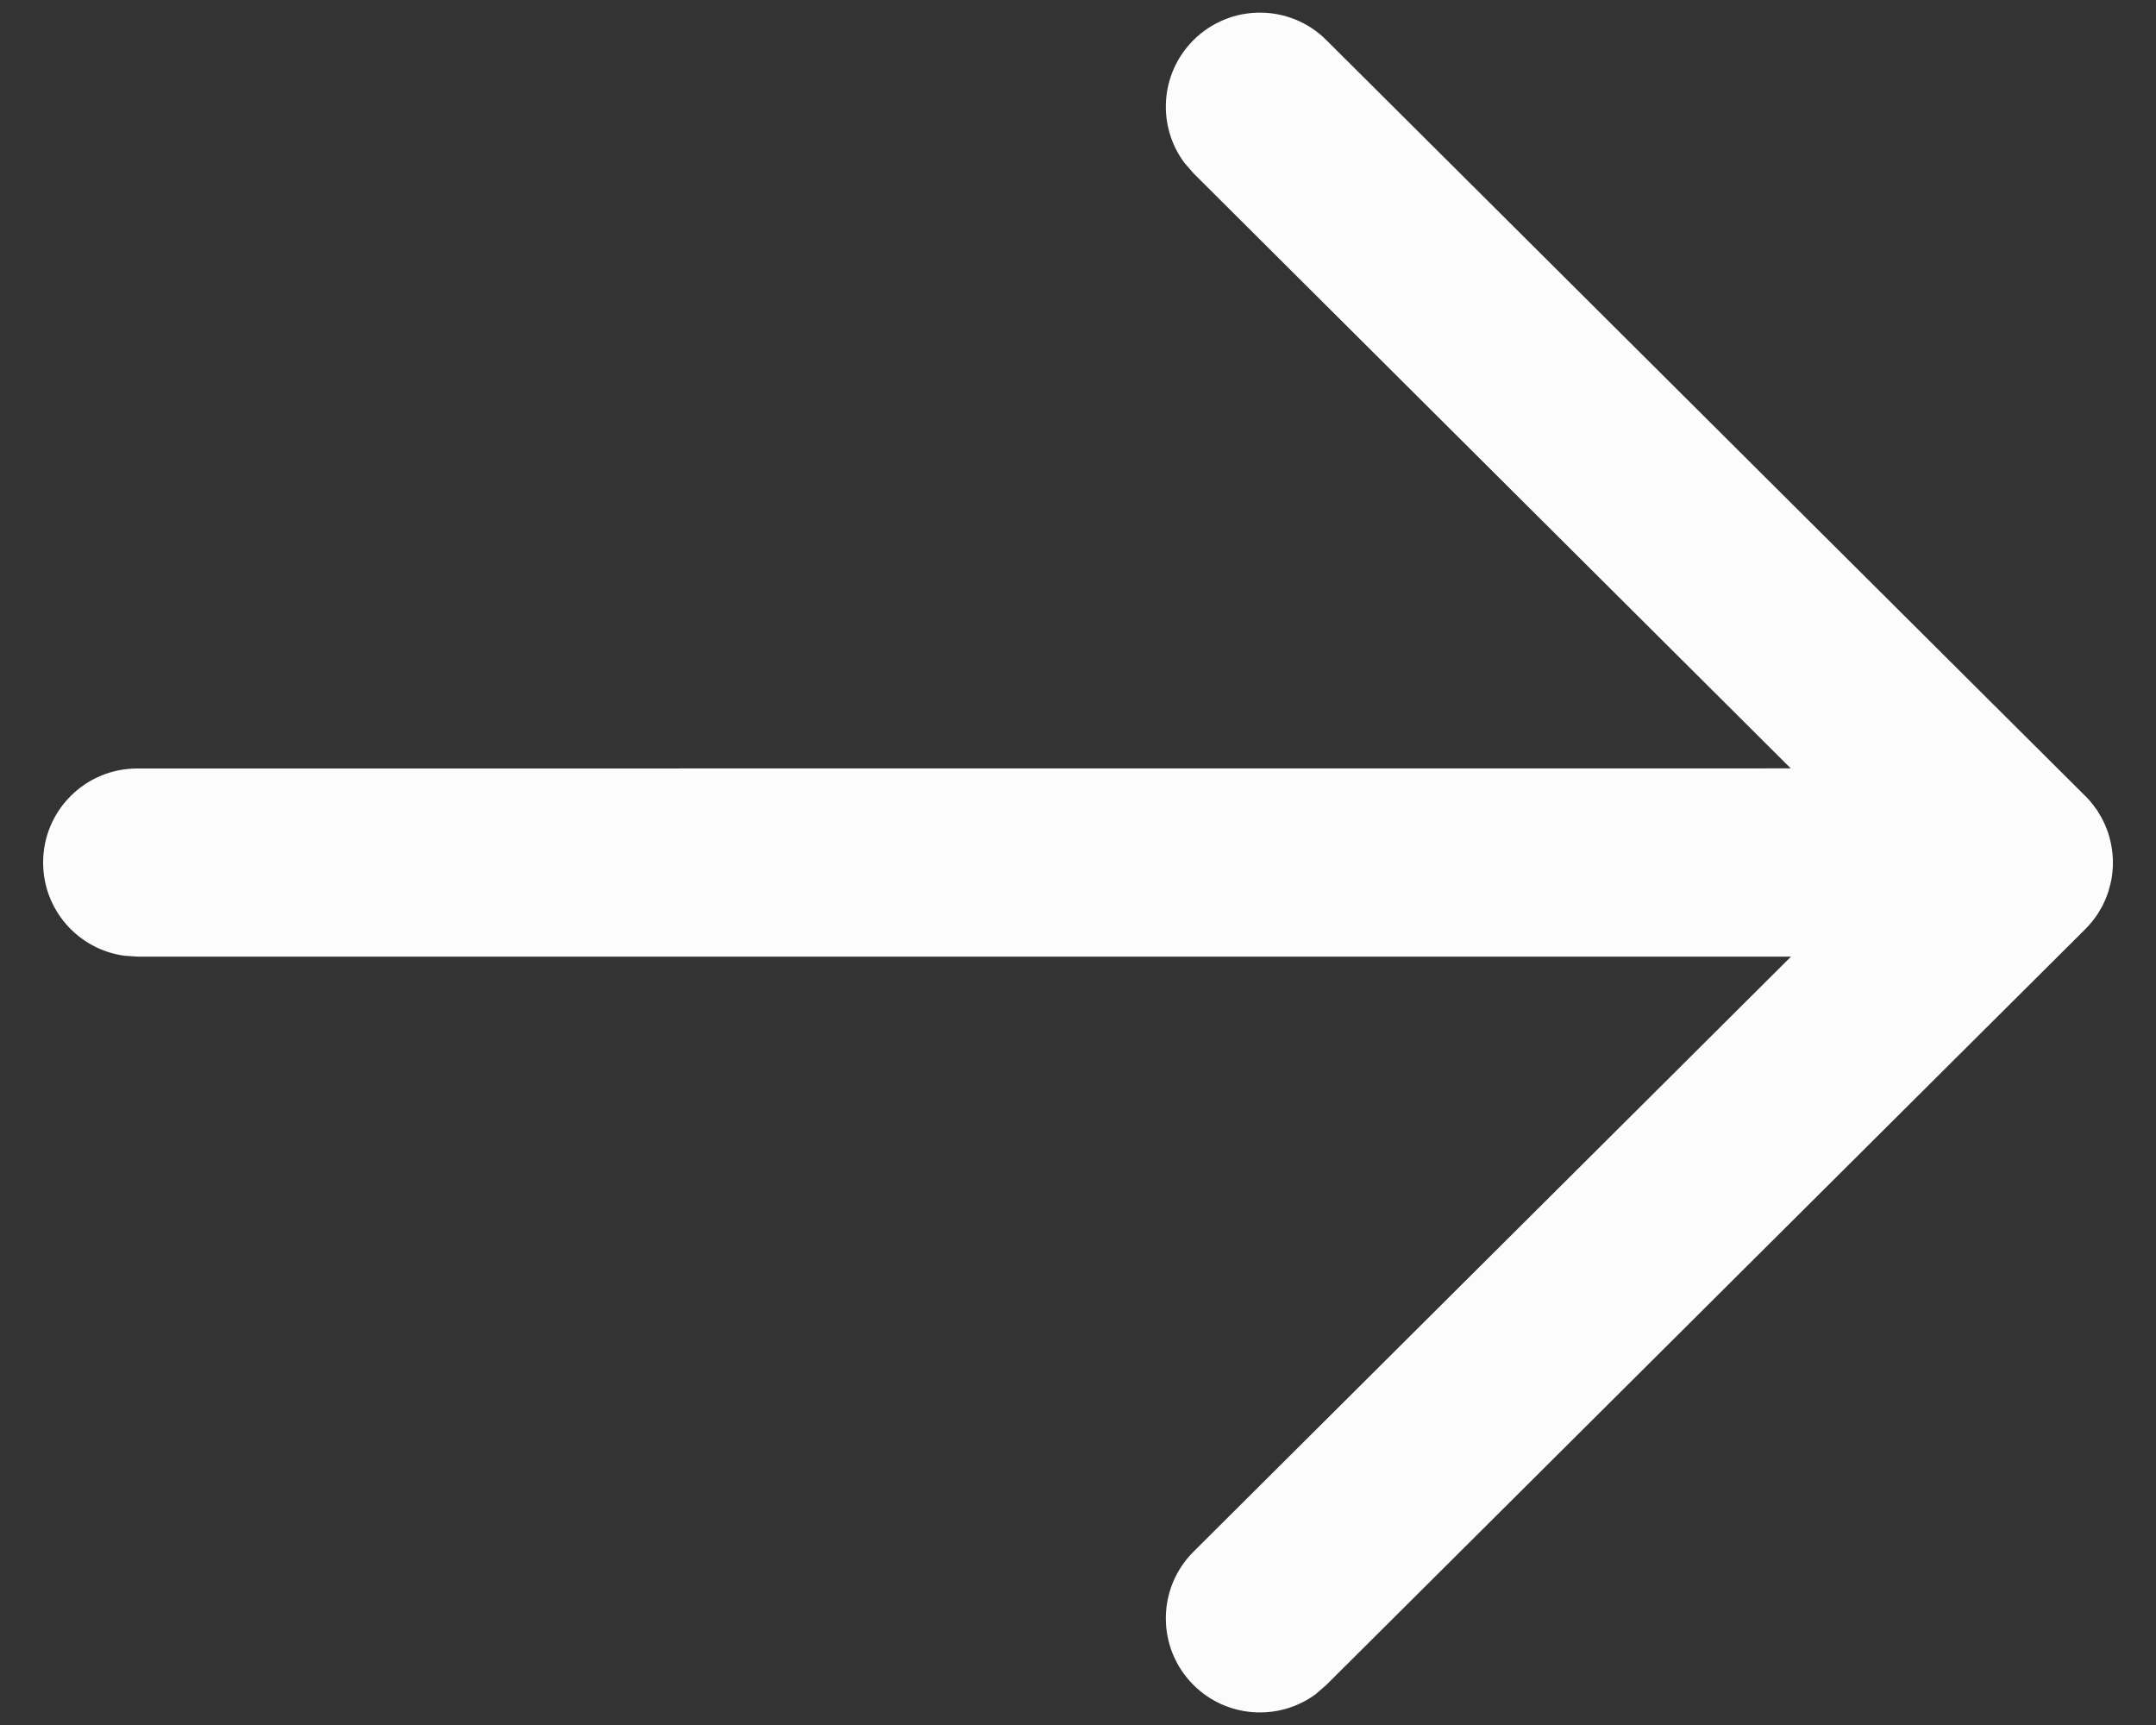 <svg width="25" height="20" viewBox="0 0 25 20" fill="none" xmlns="http://www.w3.org/2000/svg">
<rect x="0" y="0" width="25" height="20" fill="#333333" stroke="none"/>
<g id="Arrow---Left">
<path id="Combined-Shape" d="M0.5 10C0.5 10.553 0.91 11.009 1.443 11.081L1.591 11.091L20.768 11.091L13.84 17.99C13.413 18.415 13.411 19.106 13.836 19.533C14.223 19.921 14.829 19.958 15.257 19.642L15.379 19.536L24.179 10.774C24.235 10.718 24.284 10.657 24.326 10.593C24.337 10.574 24.349 10.554 24.361 10.534C24.371 10.517 24.381 10.499 24.389 10.481C24.402 10.455 24.414 10.427 24.425 10.4C24.433 10.378 24.441 10.357 24.448 10.336C24.456 10.31 24.463 10.283 24.47 10.255C24.475 10.235 24.479 10.216 24.483 10.197C24.488 10.169 24.492 10.139 24.495 10.11C24.497 10.087 24.499 10.065 24.5 10.043C24.5 10.029 24.5 10.015 24.5 10L24.5 9.958C24.499 9.937 24.497 9.915 24.495 9.894L24.5 10C24.5 9.932 24.494 9.864 24.481 9.799C24.479 9.783 24.475 9.767 24.471 9.751C24.464 9.719 24.455 9.687 24.445 9.656C24.439 9.641 24.433 9.624 24.427 9.608C24.415 9.575 24.401 9.544 24.385 9.513C24.378 9.499 24.37 9.484 24.362 9.469C24.348 9.445 24.334 9.422 24.32 9.399C24.309 9.383 24.297 9.367 24.285 9.351L24.276 9.338C24.247 9.3 24.215 9.263 24.18 9.229L24.179 9.228L15.379 0.464C14.952 0.039 14.261 0.041 13.836 0.468C13.45 0.856 13.416 1.462 13.734 1.888L13.84 2.01L20.765 8.909L1.591 8.91C0.988 8.91 0.5 9.398 0.5 10Z" fill="#FCFCFD"/>
</g>
</svg>
